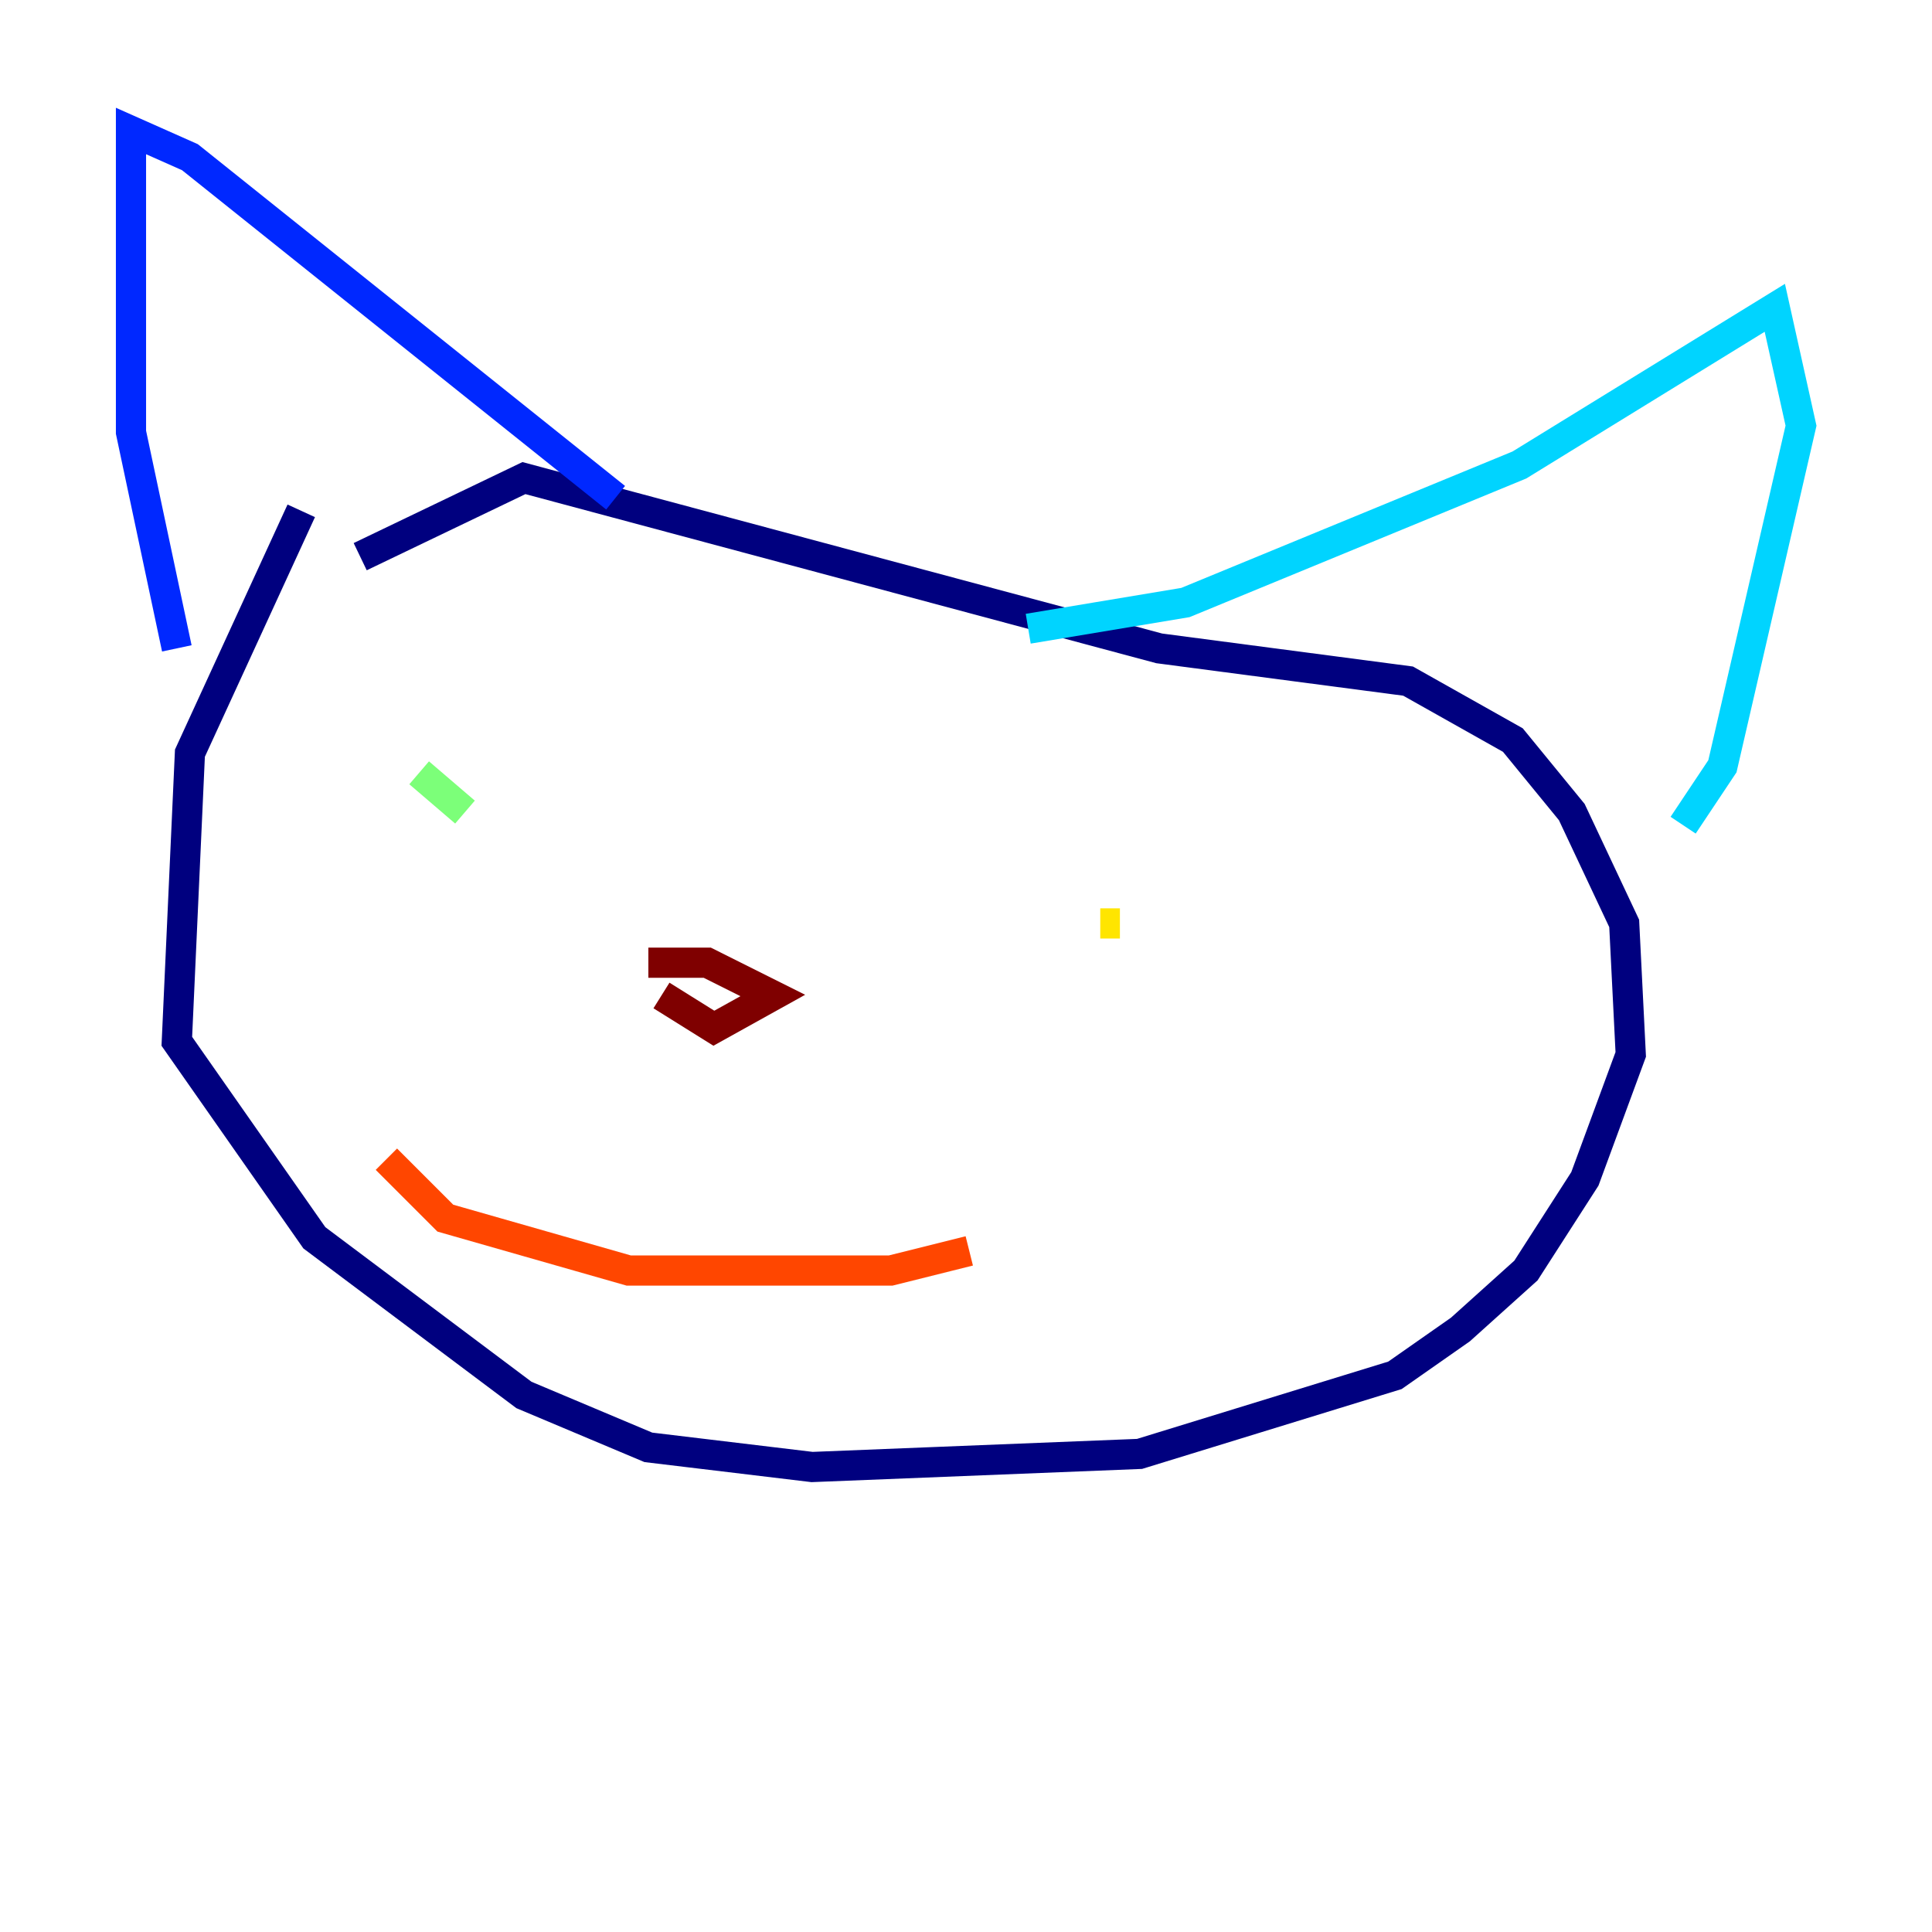 <?xml version="1.0" encoding="utf-8" ?>
<svg baseProfile="tiny" height="128" version="1.2" viewBox="0,0,128,128" width="128" xmlns="http://www.w3.org/2000/svg" xmlns:ev="http://www.w3.org/2001/xml-events" xmlns:xlink="http://www.w3.org/1999/xlink"><defs /><polyline fill="none" points="19.959,33.844 12.583,49.898 11.715,68.99 20.827,82.007 34.712,92.42 42.956,95.891 53.803,97.193 75.498,96.325 92.42,91.119 96.759,88.081 101.098,84.176 105.003,78.102 108.041,69.858 107.607,61.18 104.136,53.803 100.231,49.031 93.288,45.125 76.8,42.956 34.712,31.675 23.864,36.881" stroke="#00007f" stroke-width="2" /><polyline fill="none" points="11.715,42.956 8.678,28.637 8.678,8.678 12.583,10.414 40.786,32.976" stroke="#0028ff" stroke-width="2" /><polyline fill="none" points="68.122,41.654 78.536,39.919 100.664,30.807 117.586,20.393 119.322,28.203 114.115,50.766 111.512,54.671" stroke="#00d4ff" stroke-width="2" /><polyline fill="none" points="27.77,51.2 30.807,53.803" stroke="#7cff79" stroke-width="2" /><polyline fill="none" points="72.895,61.18 74.197,61.18" stroke="#ffe500" stroke-width="2" /><polyline fill="none" points="25.6,76.8 29.505,80.705 41.654,84.176 59.01,84.176 64.217,82.875" stroke="#ff4600" stroke-width="2" /><polyline fill="none" points="43.824,65.953 47.295,68.122 51.2,65.953 46.861,63.783 42.956,63.783" stroke="#7f0000" stroke-width="2" /></svg>